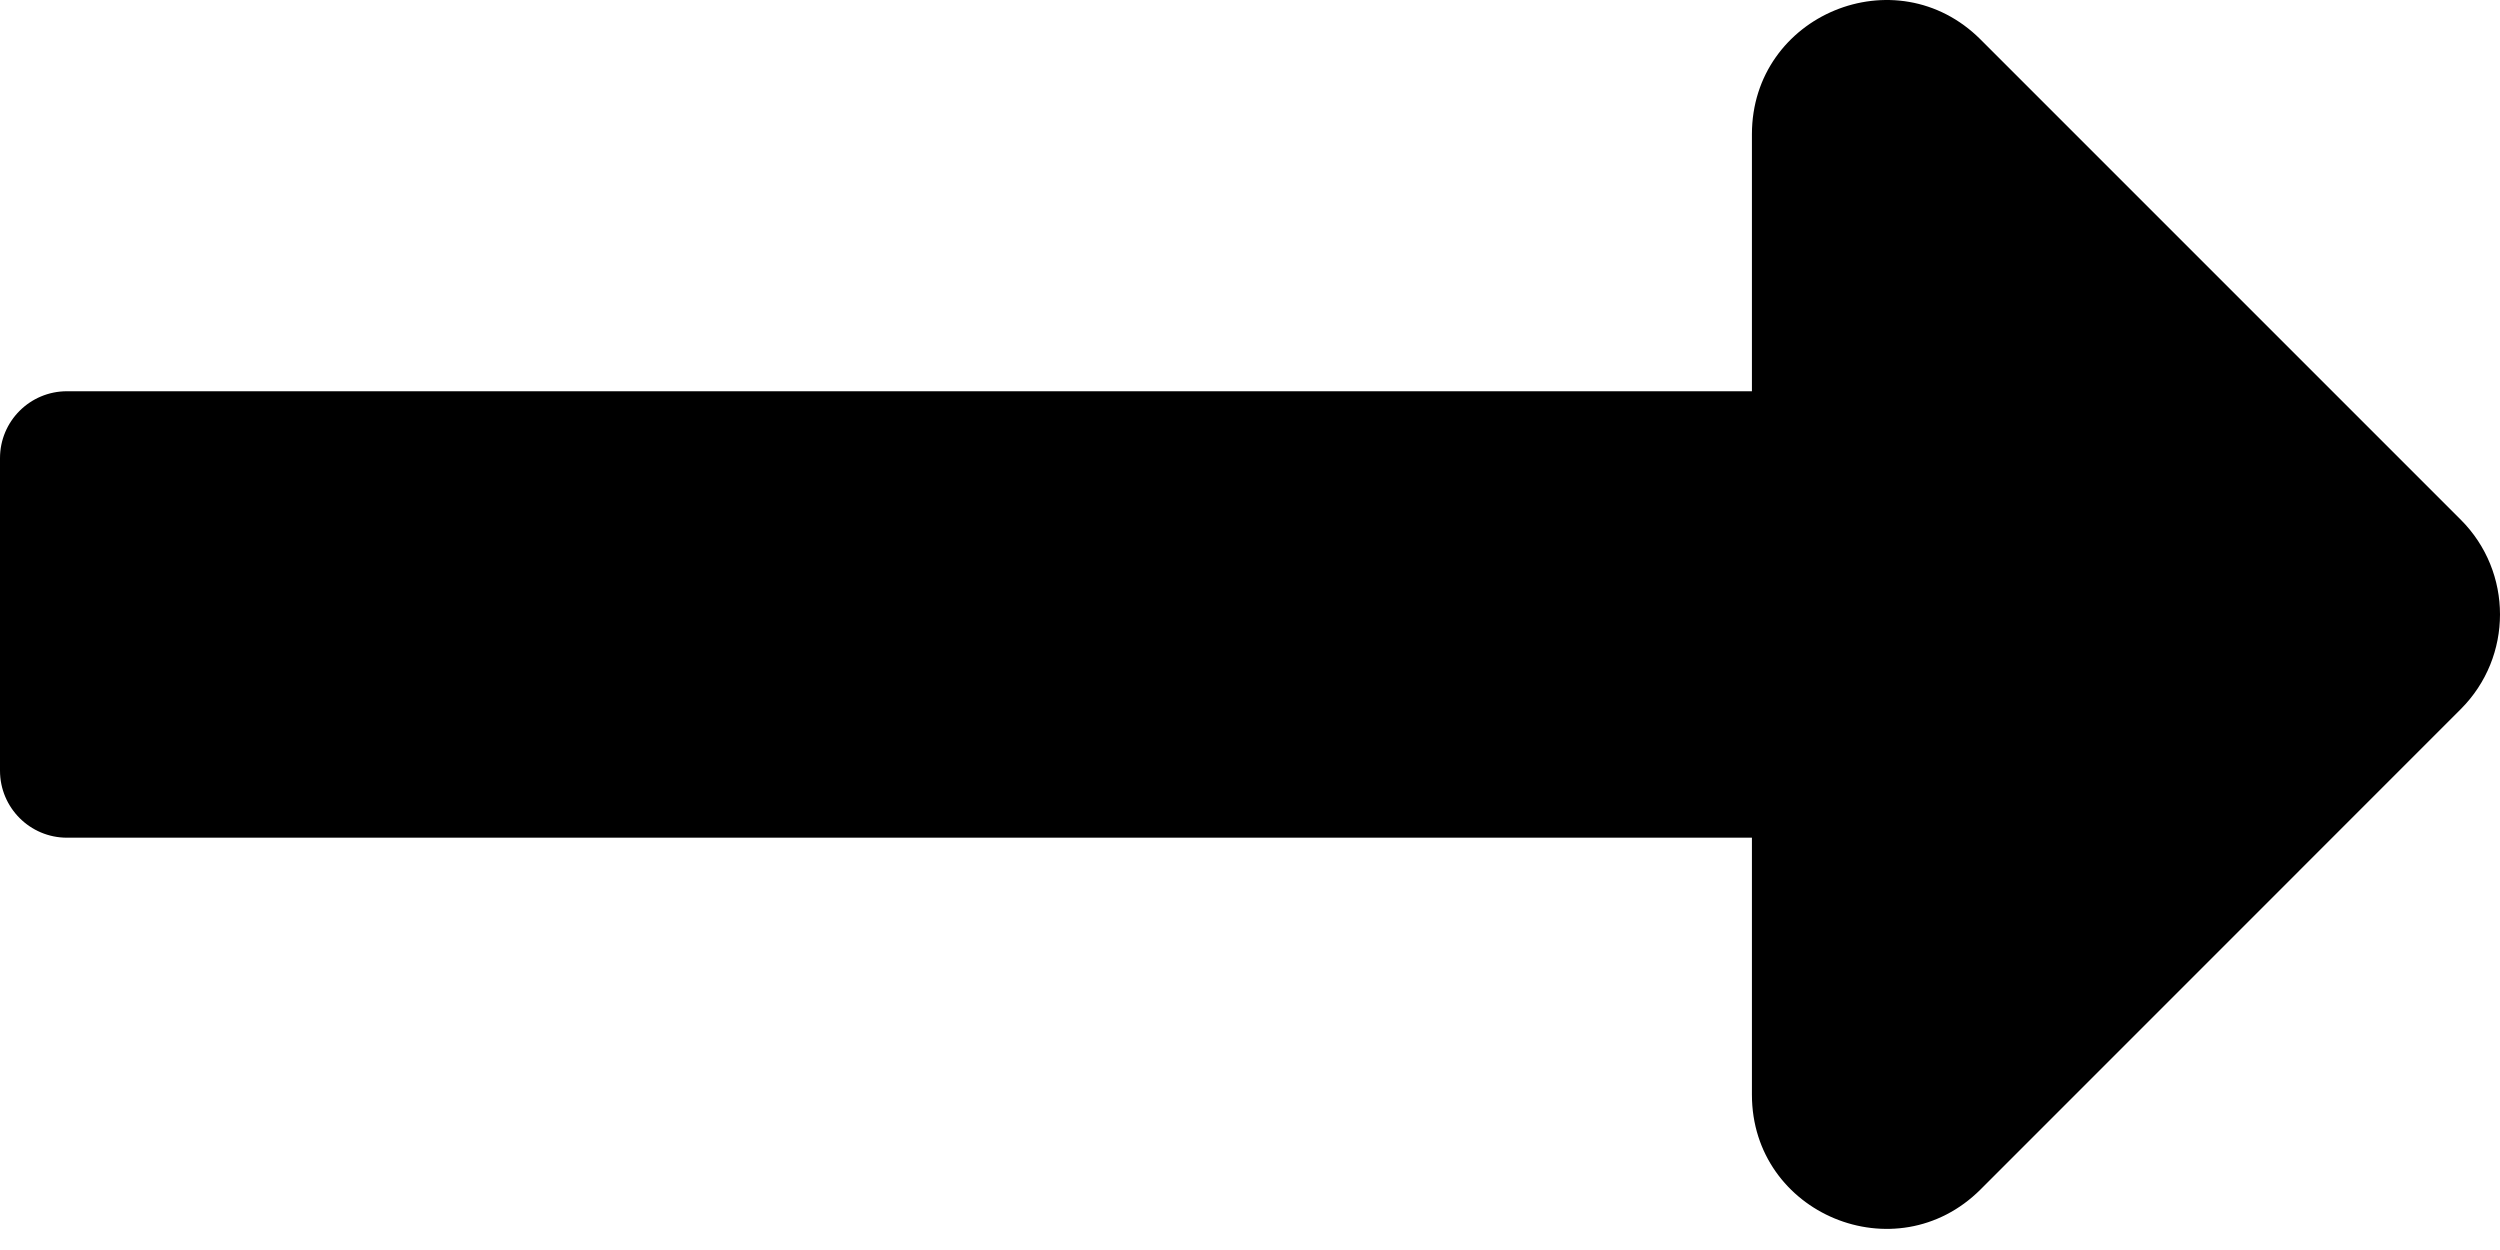 <svg width="26" height="13" viewBox="0 0 26 13" fill="none" xmlns="http://www.w3.org/2000/svg">
<path d="M18.22 4.069H0.696C0.312 4.069 0 4.38 0 4.765V8.015C0 8.4 0.312 8.712 0.696 8.712H18.22V11.385C18.22 12.626 19.72 13.247 20.598 12.37L25.592 7.375C26.136 6.831 26.136 5.949 25.592 5.405L20.598 0.411C19.72 -0.467 18.22 0.155 18.22 1.396V4.069Z" fill="black"/>
</svg>
